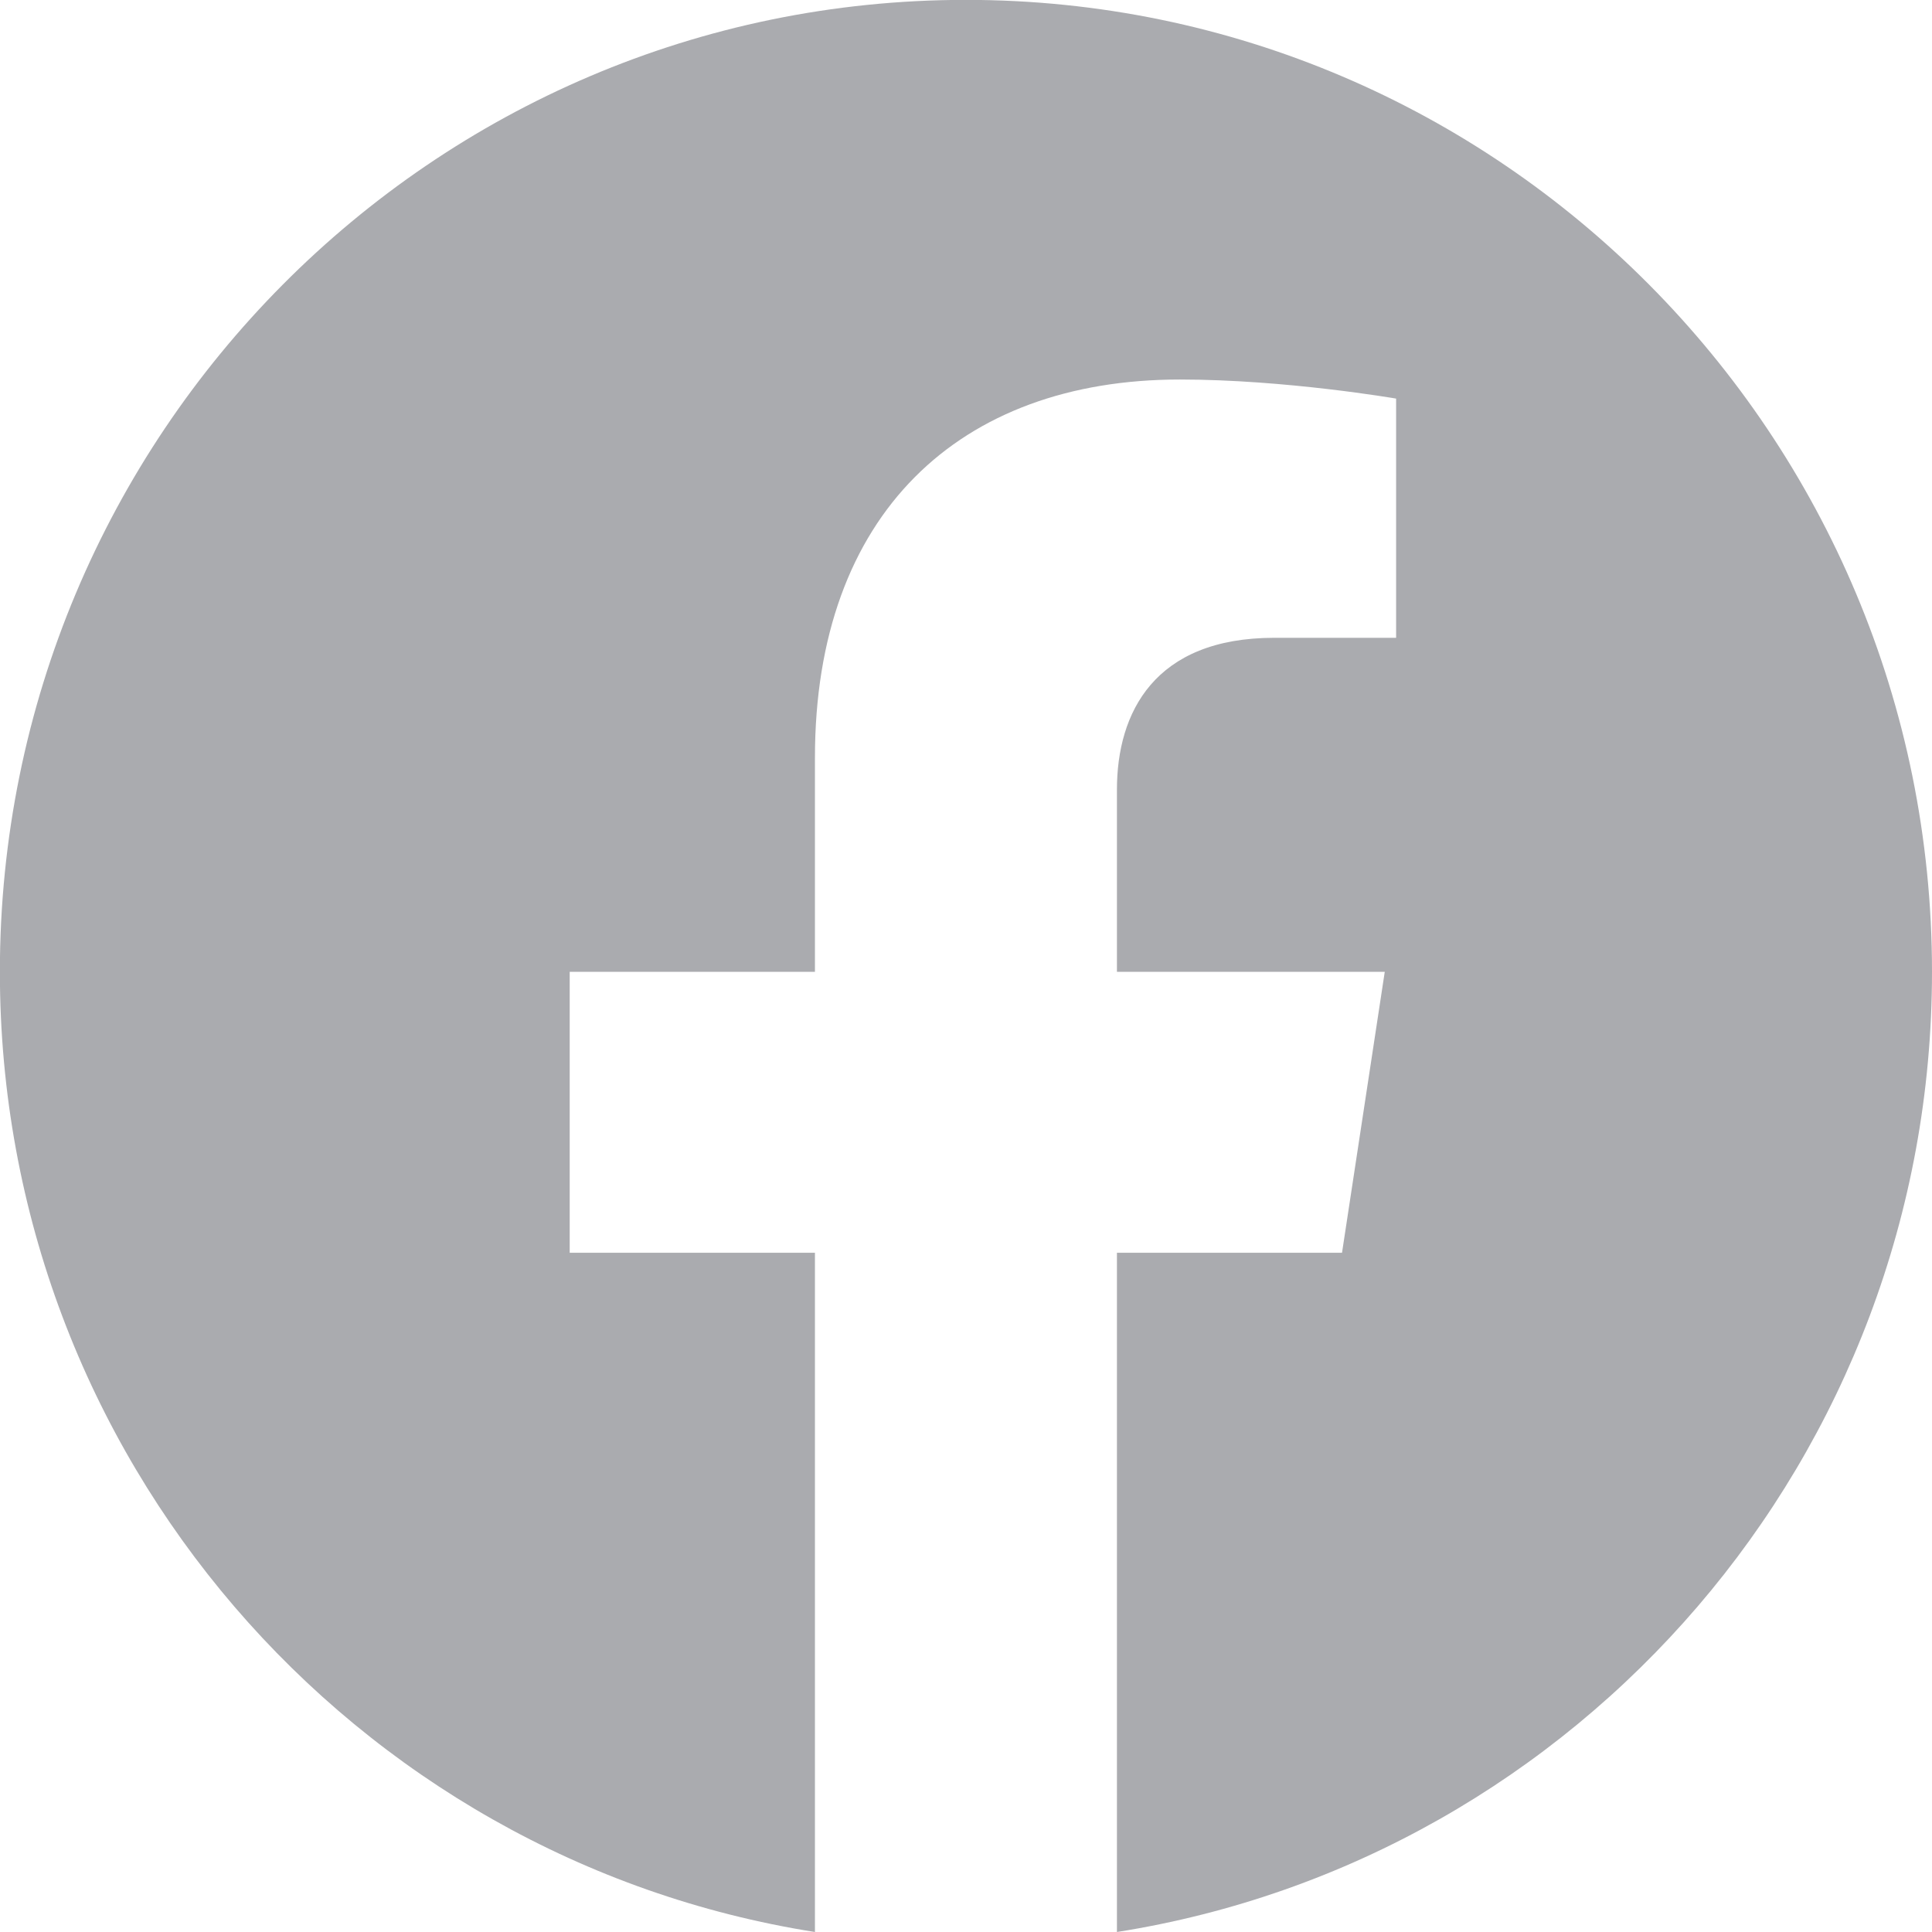 <svg width="16" height="16" viewBox="0 0 16 16" fill="none" xmlns="http://www.w3.org/2000/svg">
<path d="M16 8.048C16 3.603 12.418 -0.001 7.999 -0.001C3.581 -0.001 -0.001 3.603 -0.001 8.048C-0.001 12.066 2.925 15.396 6.749 16V10.375H4.718V8.048H6.749V6.275C6.749 4.258 7.944 3.143 9.771 3.143C10.647 3.143 11.562 3.301 11.562 3.301V5.282H10.553C9.56 5.282 9.25 5.902 9.25 6.539V8.048H11.468L11.114 10.375H9.25V16C13.074 15.396 16 12.066 16 8.048Z" fill="#AAABAF"/>
</svg>
